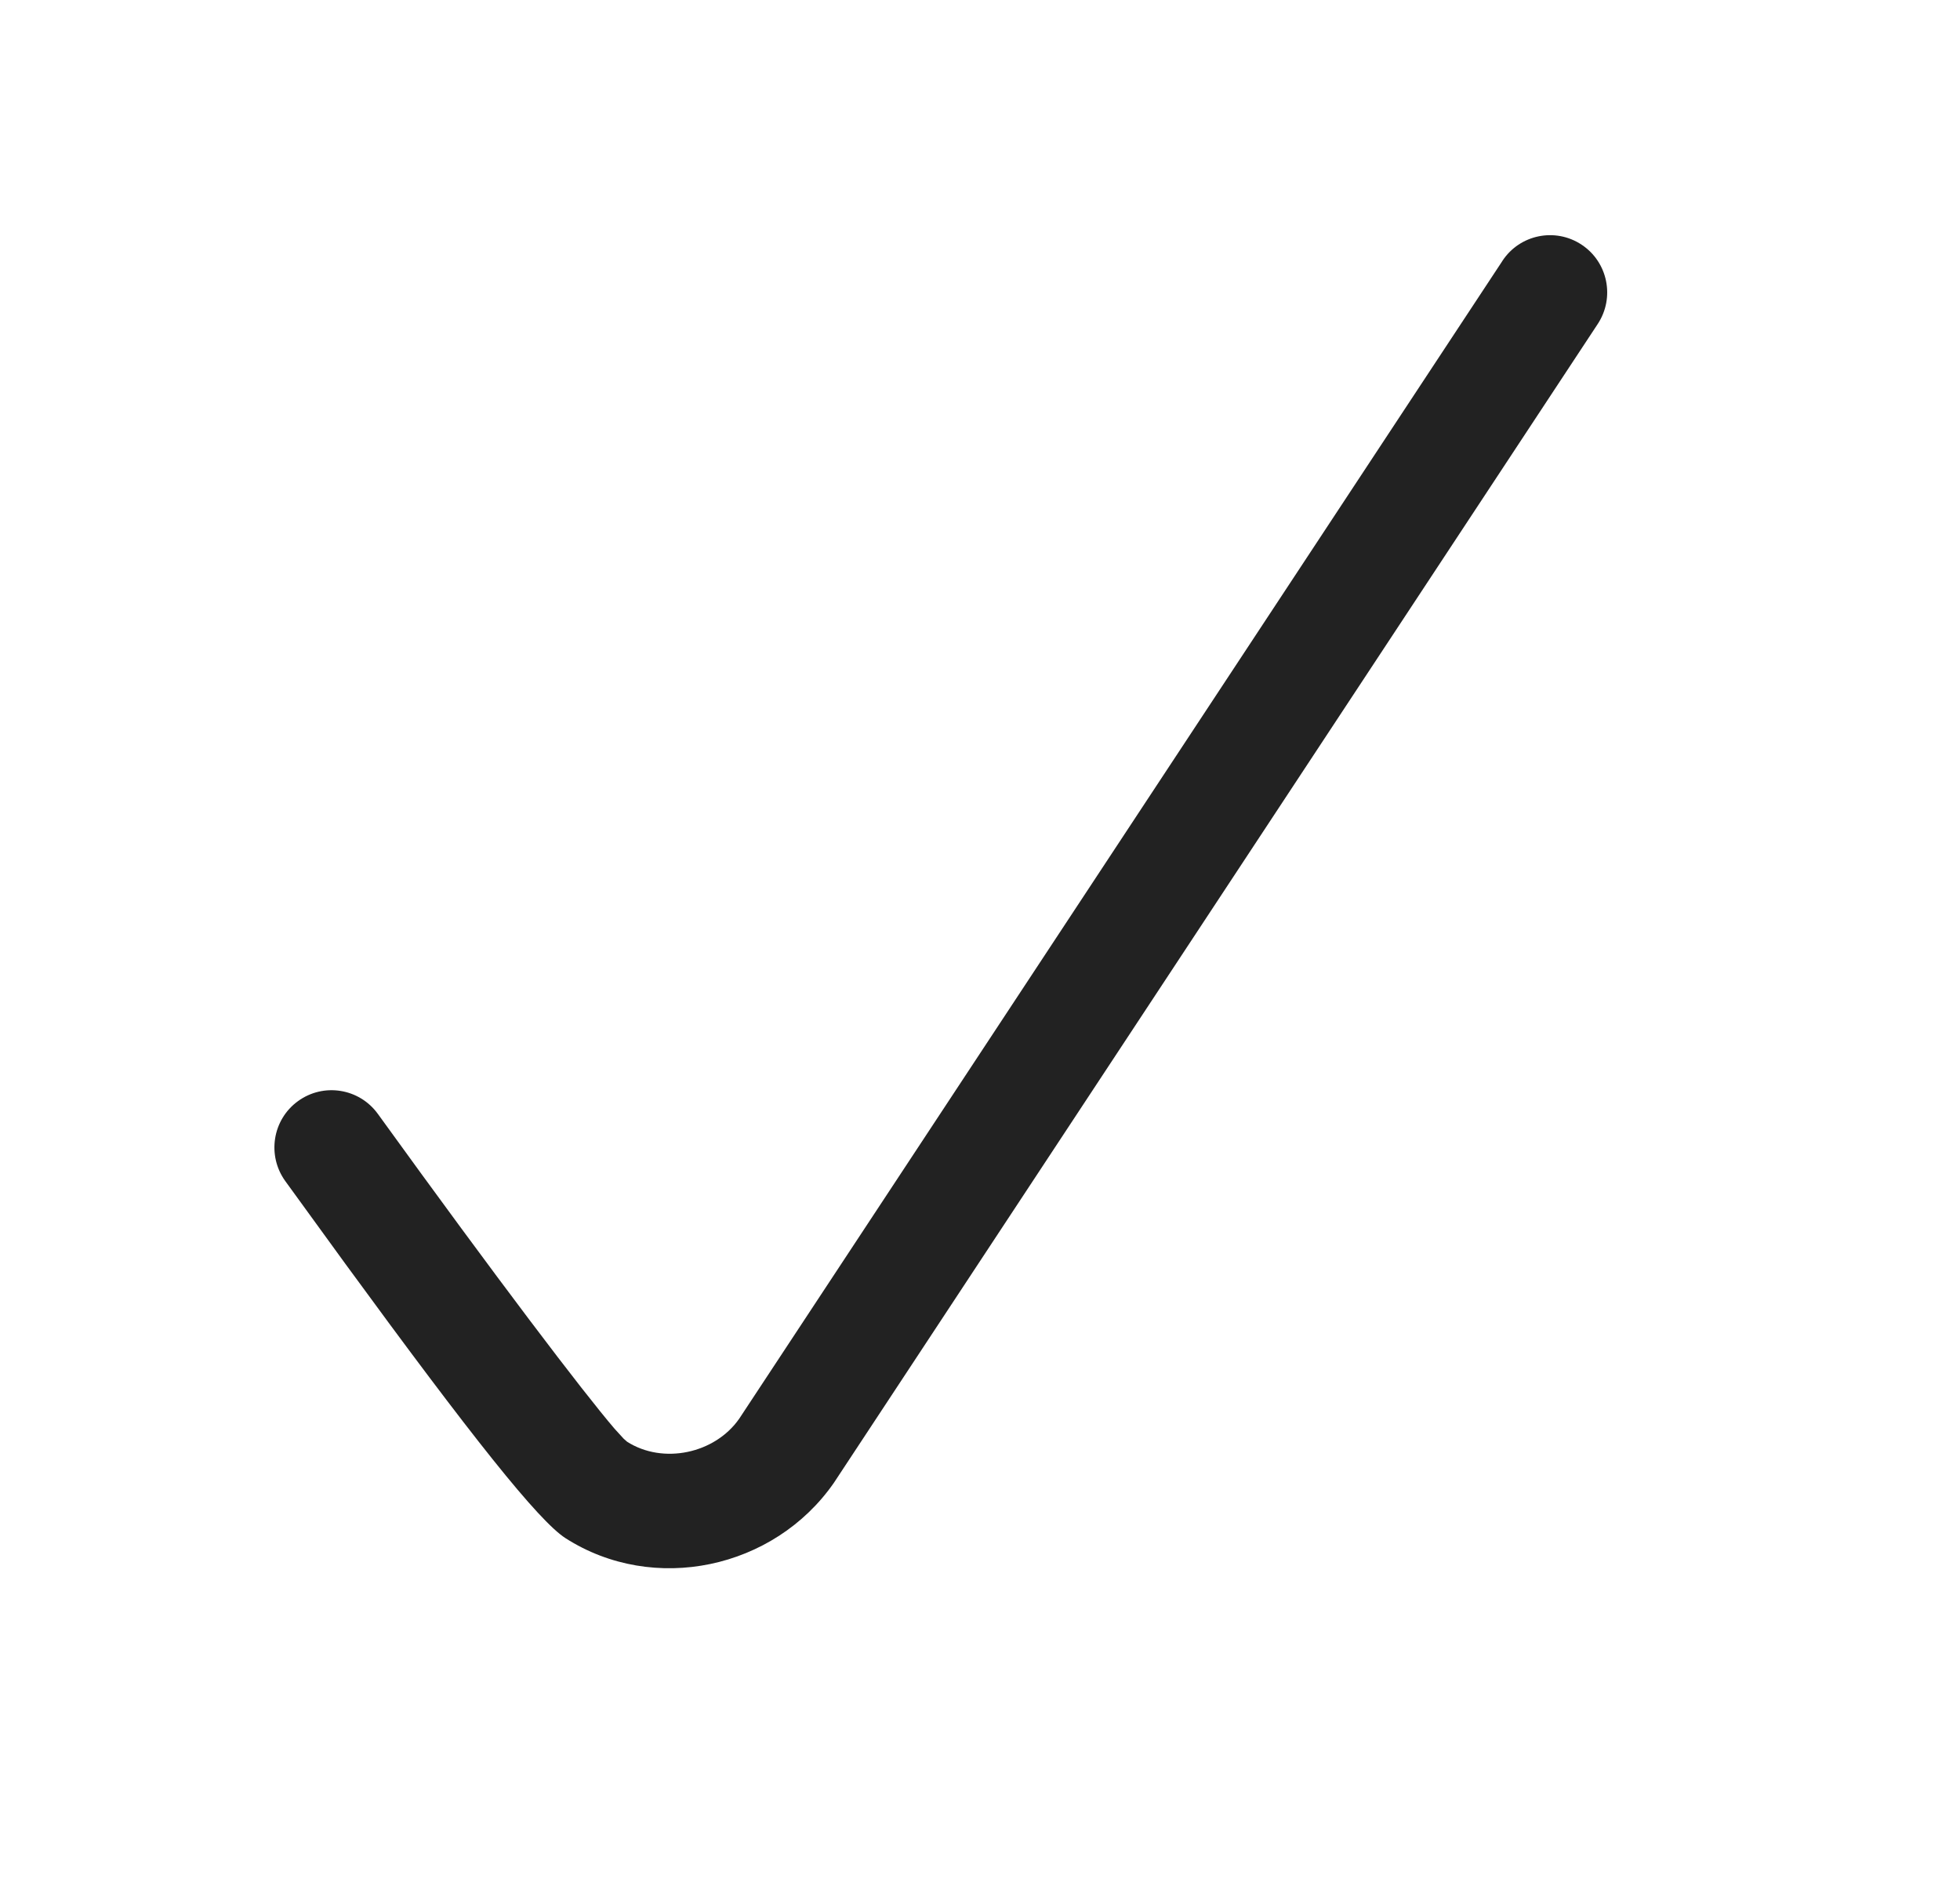 <svg xmlns="http://www.w3.org/2000/svg" width="25" height="24" viewBox="0 0 25 24">
    <path fill="#222" d="M19.163 3.328L9.43 18.09c-.311.448-.974.588-1.432.295l-.043-.038-.116-.127c-.403-.47-1.485-1.892-3.02-4.016-.237-.326-.692-.399-1.018-.162-.326.236-.398.693-.162 1.02l.767 1.056c1.613 2.207 2.463 3.277 2.808 3.498 1.124.719 2.658.393 3.422-.706l9.743-14.778c.222-.337.13-.79-.206-1.012-.336-.222-.788-.13-1.01.207z"/>
</svg>
